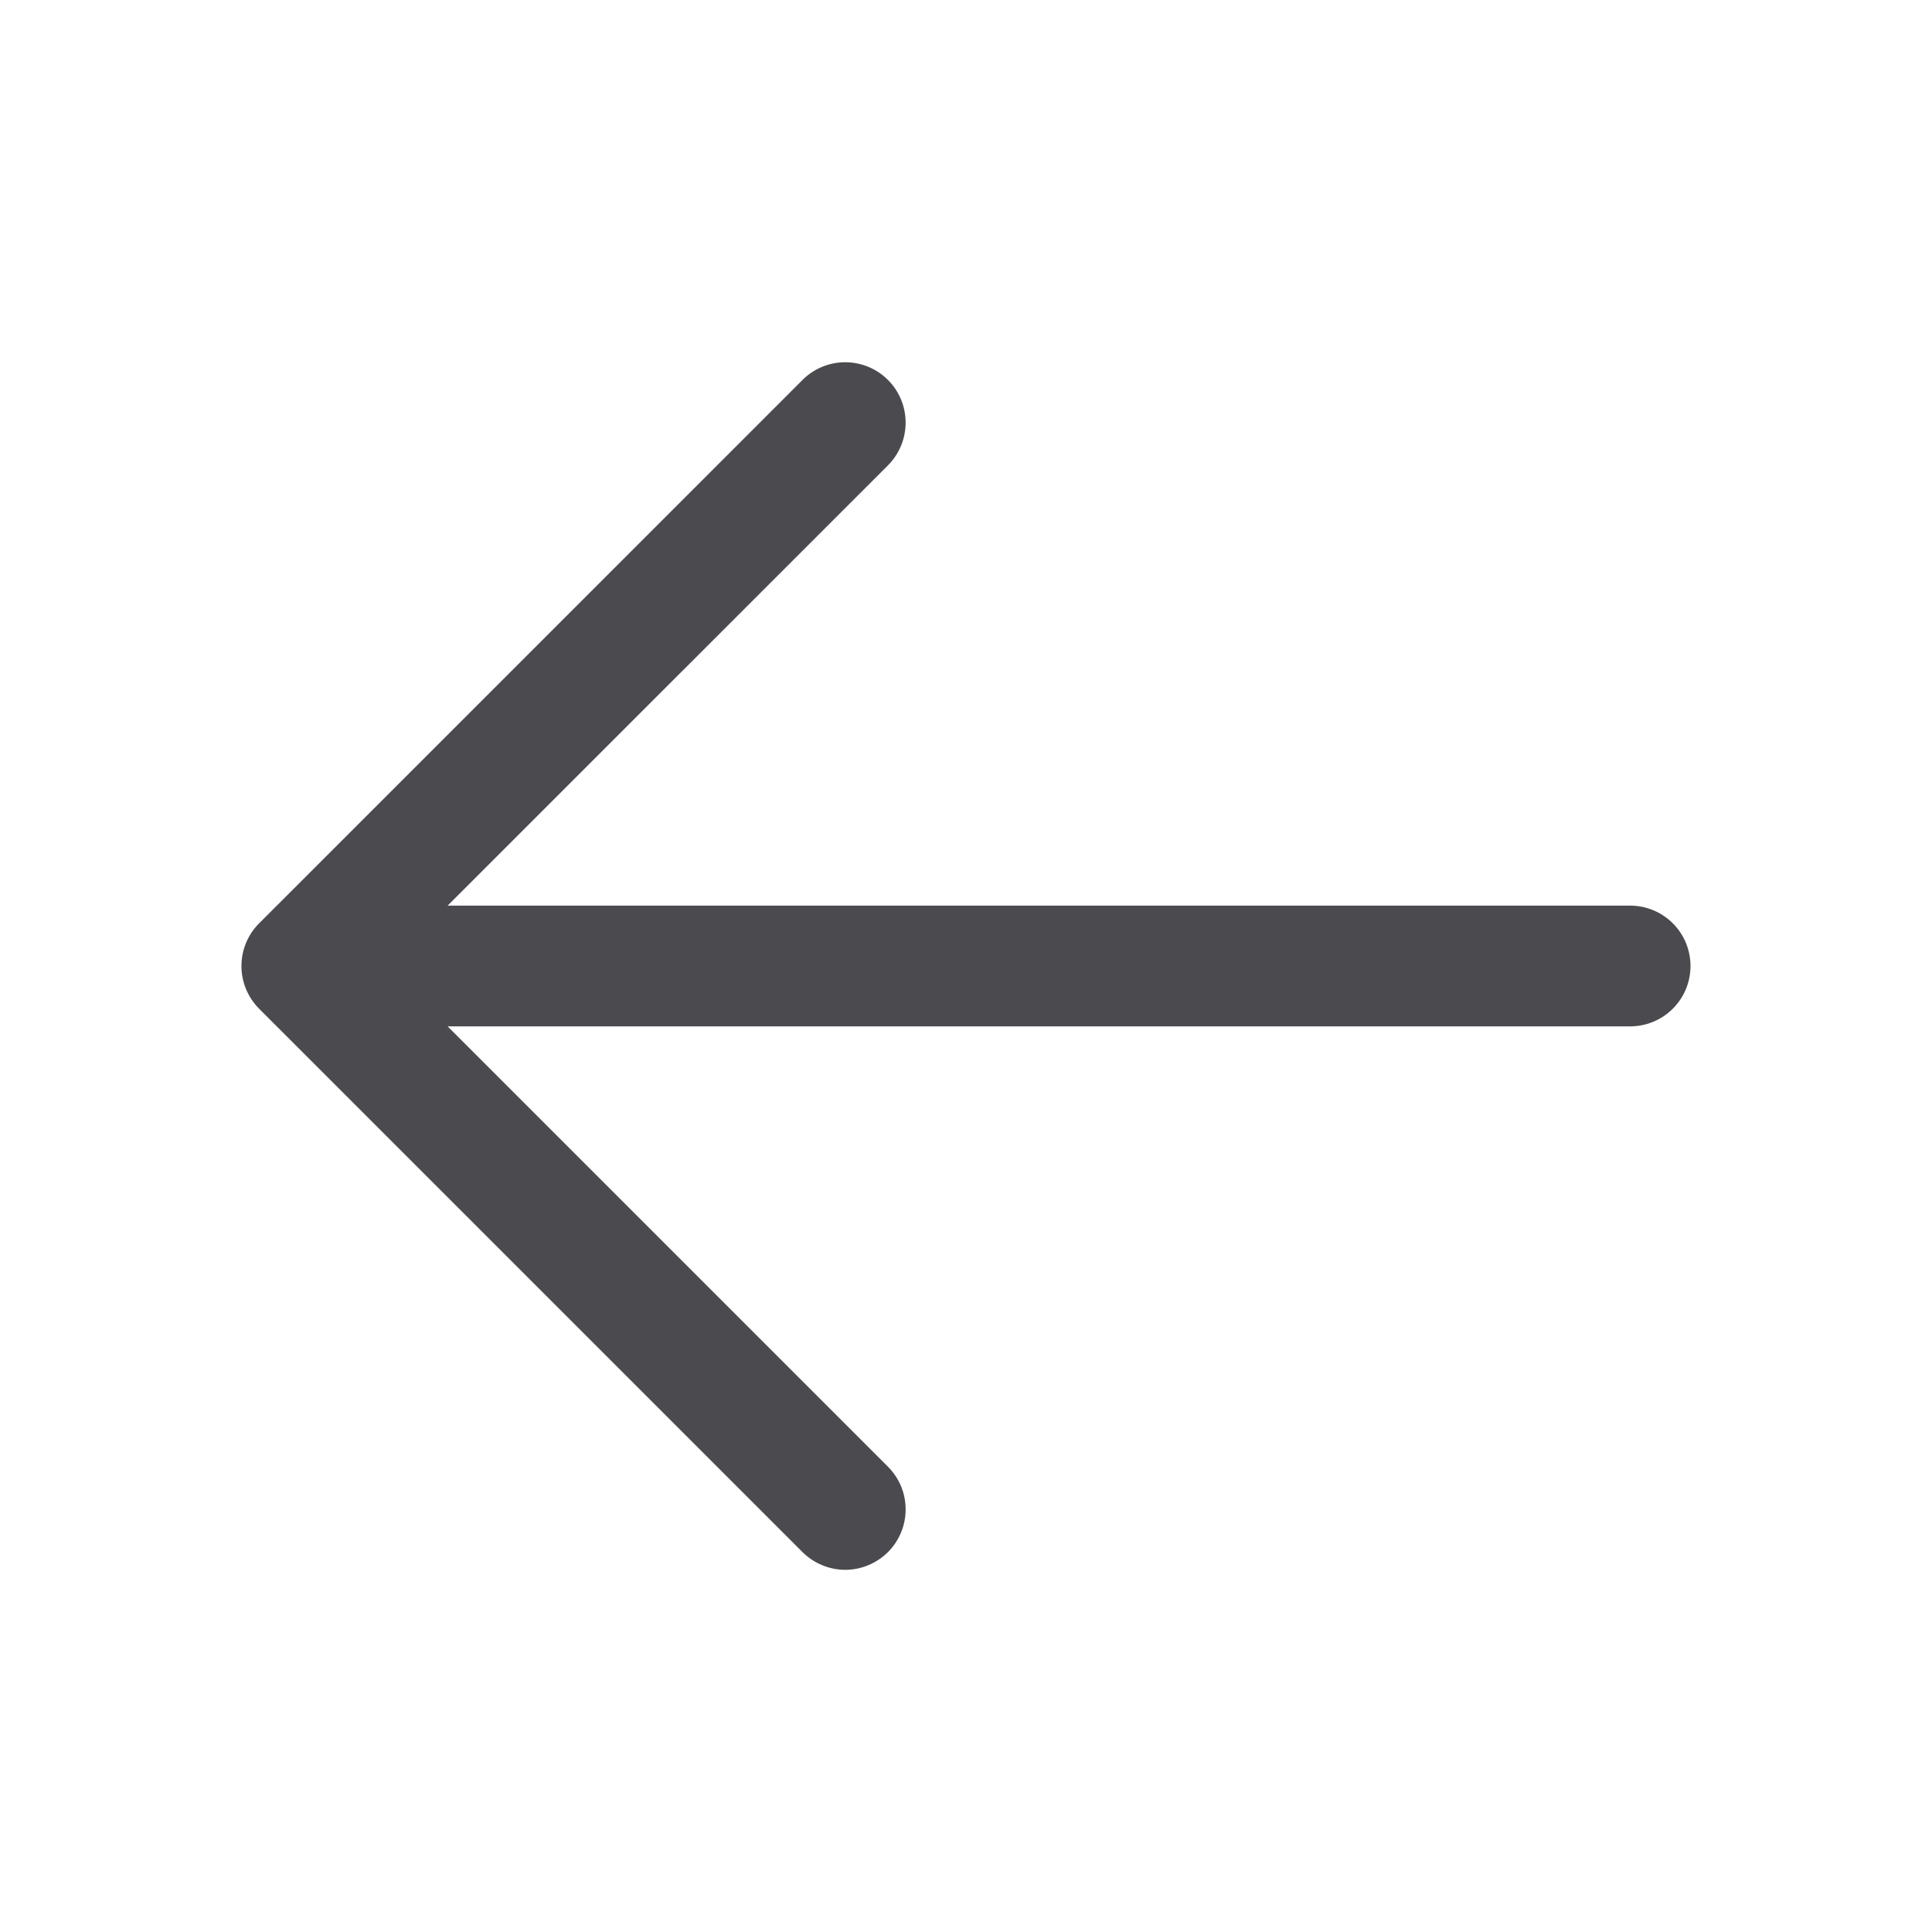 <svg width="32" height="32" viewBox="0 0 32 32" fill="none" xmlns="http://www.w3.org/2000/svg">
<path d="M28 16C28 16.265 27.895 16.52 27.707 16.707C27.519 16.895 27.265 17 27 17H7.414L14.707 24.293C14.8 24.386 14.874 24.496 14.924 24.617C14.975 24.739 15 24.869 15 25C15 25.131 14.975 25.262 14.924 25.383C14.874 25.504 14.8 25.615 14.707 25.708C14.614 25.8 14.504 25.874 14.383 25.924C14.261 25.975 14.131 26.001 14 26.001C13.868 26.001 13.738 25.975 13.617 25.924C13.495 25.874 13.385 25.8 13.292 25.708L4.292 16.708C4.199 16.615 4.126 16.504 4.075 16.383C4.025 16.262 3.999 16.131 3.999 16C3.999 15.869 4.025 15.739 4.075 15.617C4.126 15.496 4.199 15.385 4.292 15.293L13.292 6.293C13.48 6.105 13.734 6 14 6C14.265 6 14.52 6.105 14.707 6.293C14.895 6.48 15 6.735 15 7C15 7.265 14.895 7.52 14.707 7.708L7.414 15H27C27.265 15 27.519 15.105 27.707 15.293C27.895 15.48 28 15.735 28 16Z" fill="#4A4A4F"/>
</svg>
